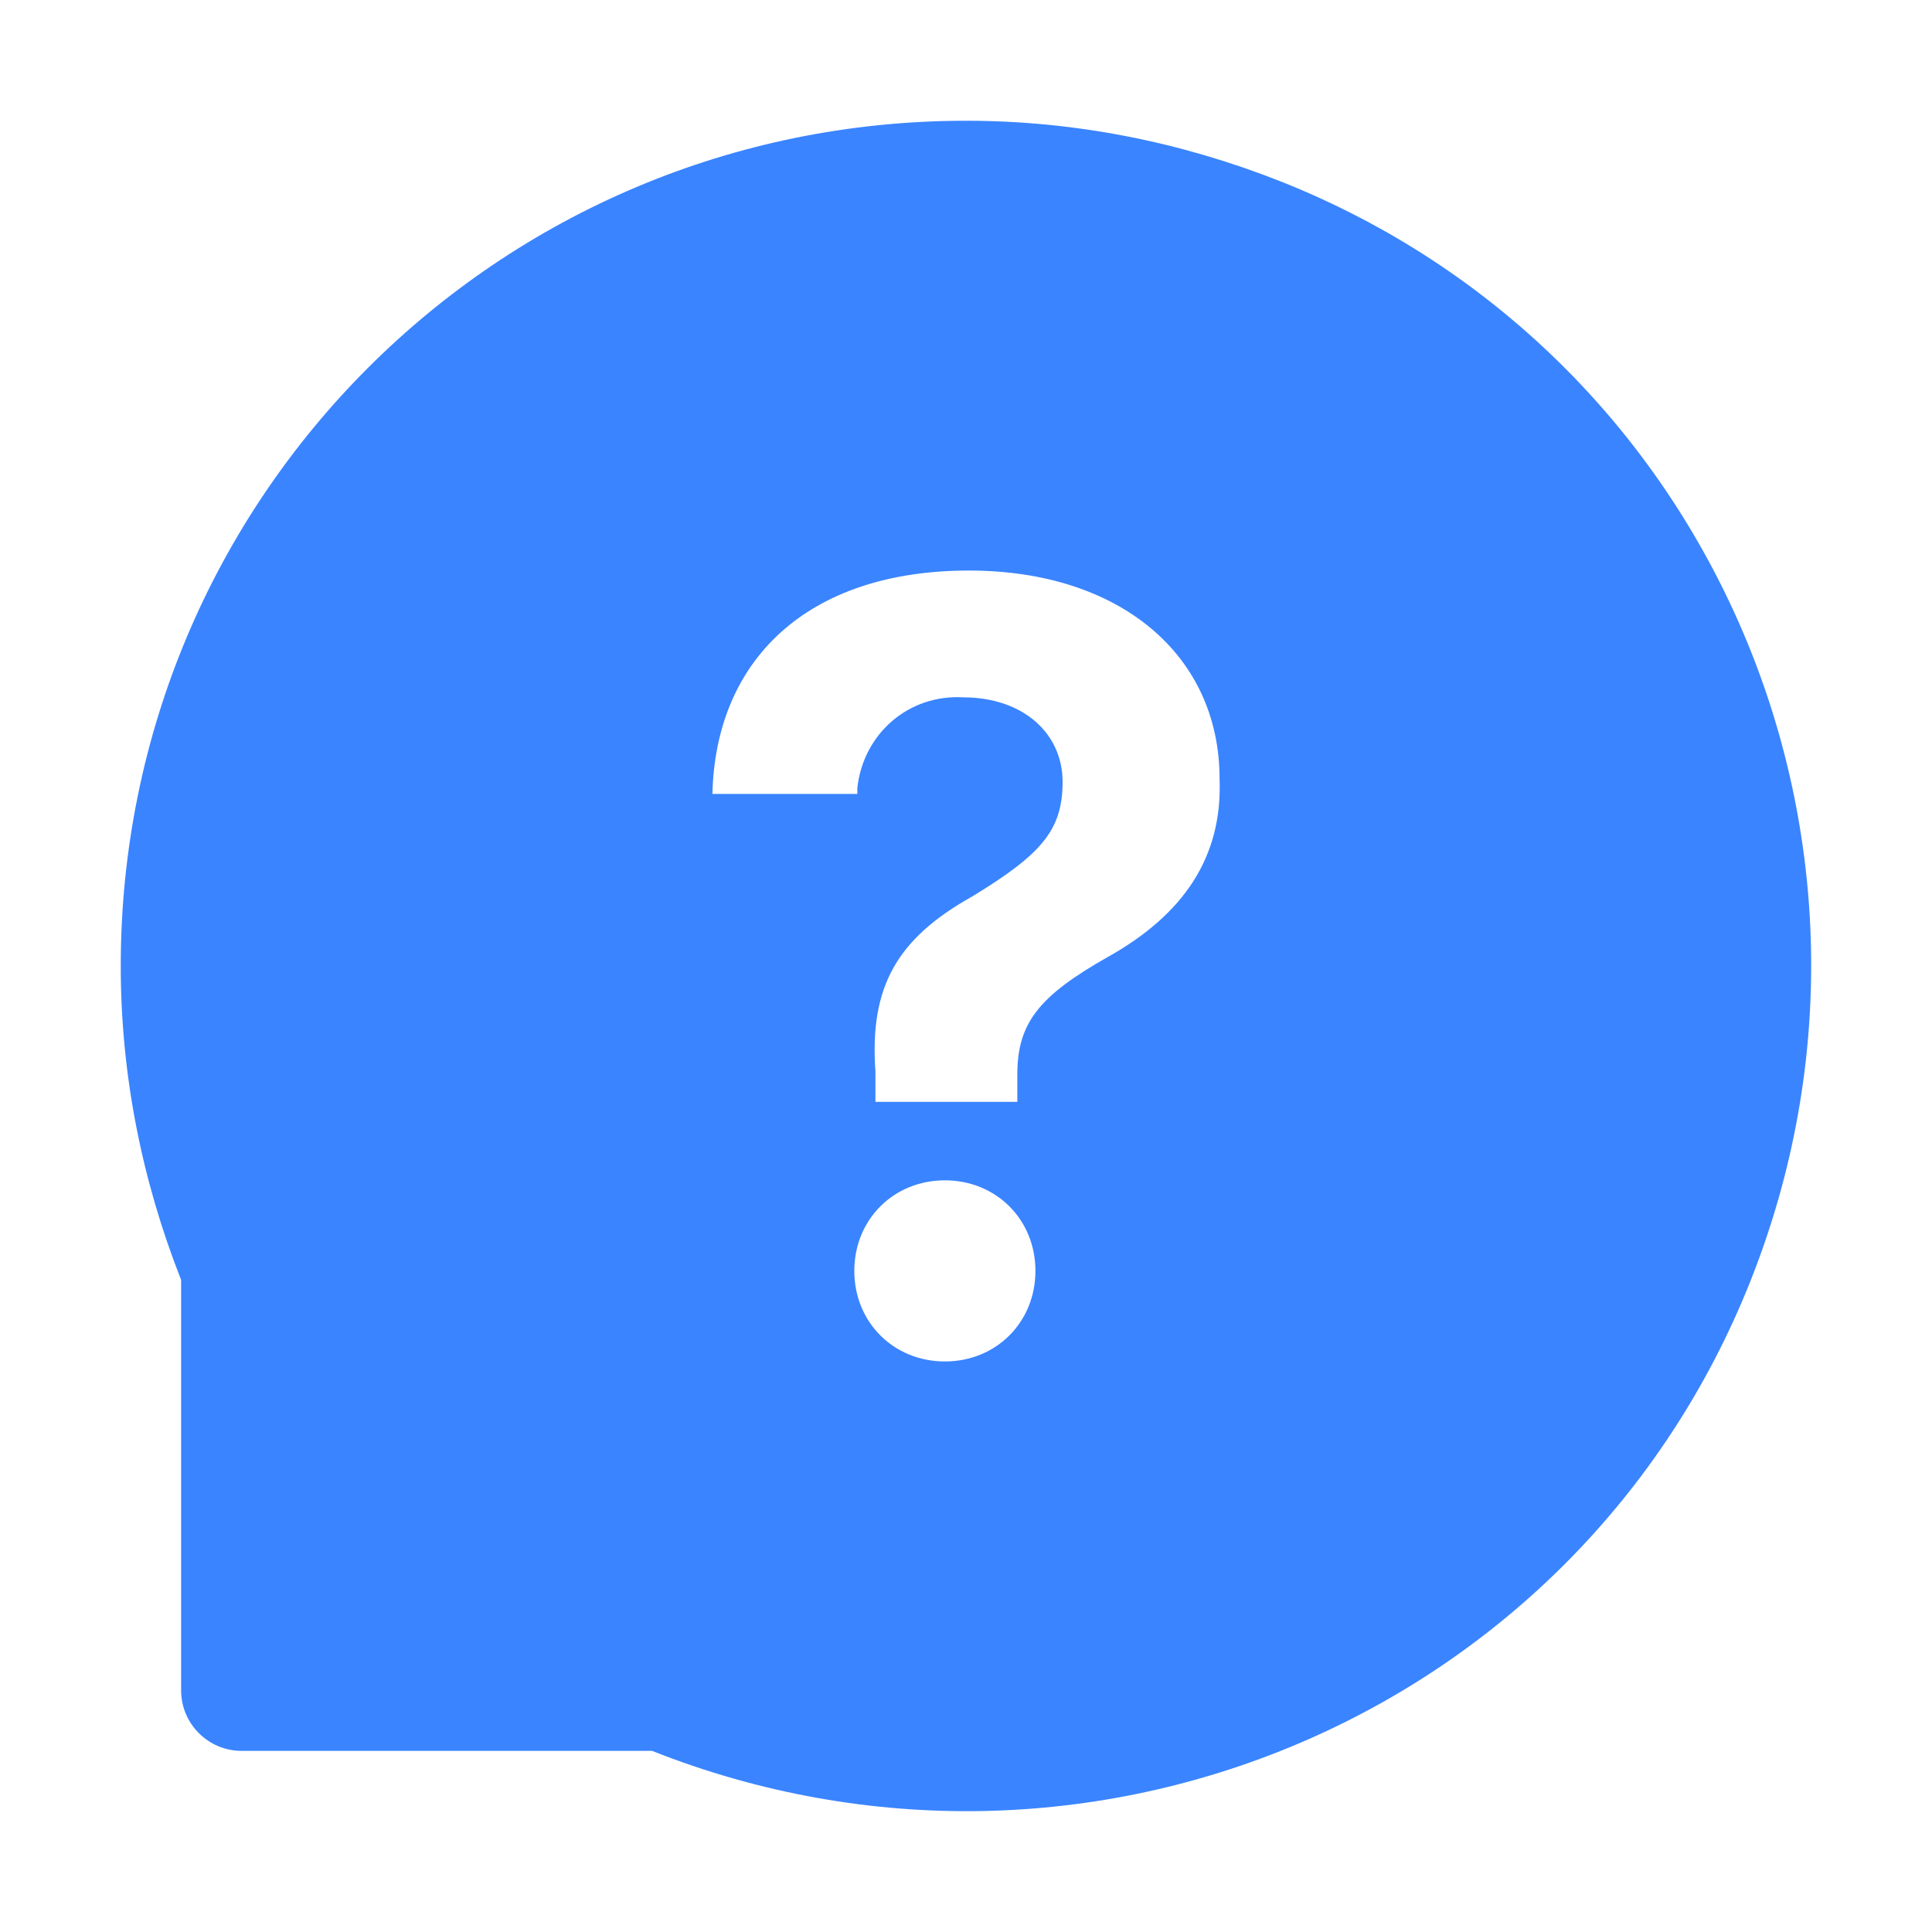 

<svg class="bk-icon" style="fill: #3a84ff;" viewBox="0 0 64 64" version="1.1" xmlns="http://www.w3.org/2000/svg">

<path fill="#3a84ff" d="M32,4C16.5,4,4,16.5,4,32c0,3.6,0.7,7.1,2,10.4V56c0,1.1,0.9,2,2,2h13.6C36,63.7,52.3,56.8,58,42.4
	S56.8,11.7,42.4,6C39.1,4.7,35.6,4,32,4z M31.3,45.1c-1.7,0-3-1.3-3-3s1.3-3,3-3c1.7,0,3,1.3,3,3S33,45.1,31.3,45.1z M36.7,31.7
	c-2.3,1.3-3,2.2-3,3.9v0.9H29v-1c-0.2-2.8,0.7-4.4,3.2-5.8c2.3-1.4,3-2.2,3-3.8s-1.3-2.8-3.3-2.8c-1.8-0.1-3.3,1.2-3.5,3
	c0,0.1,0,0.1,0,0.2h-4.8c0.1-4.4,3.1-7.4,8.5-7.4c5,0,8.3,2.8,8.3,6.9C40.5,28.4,39.2,30.3,36.7,31.7z"></path>
</svg>
